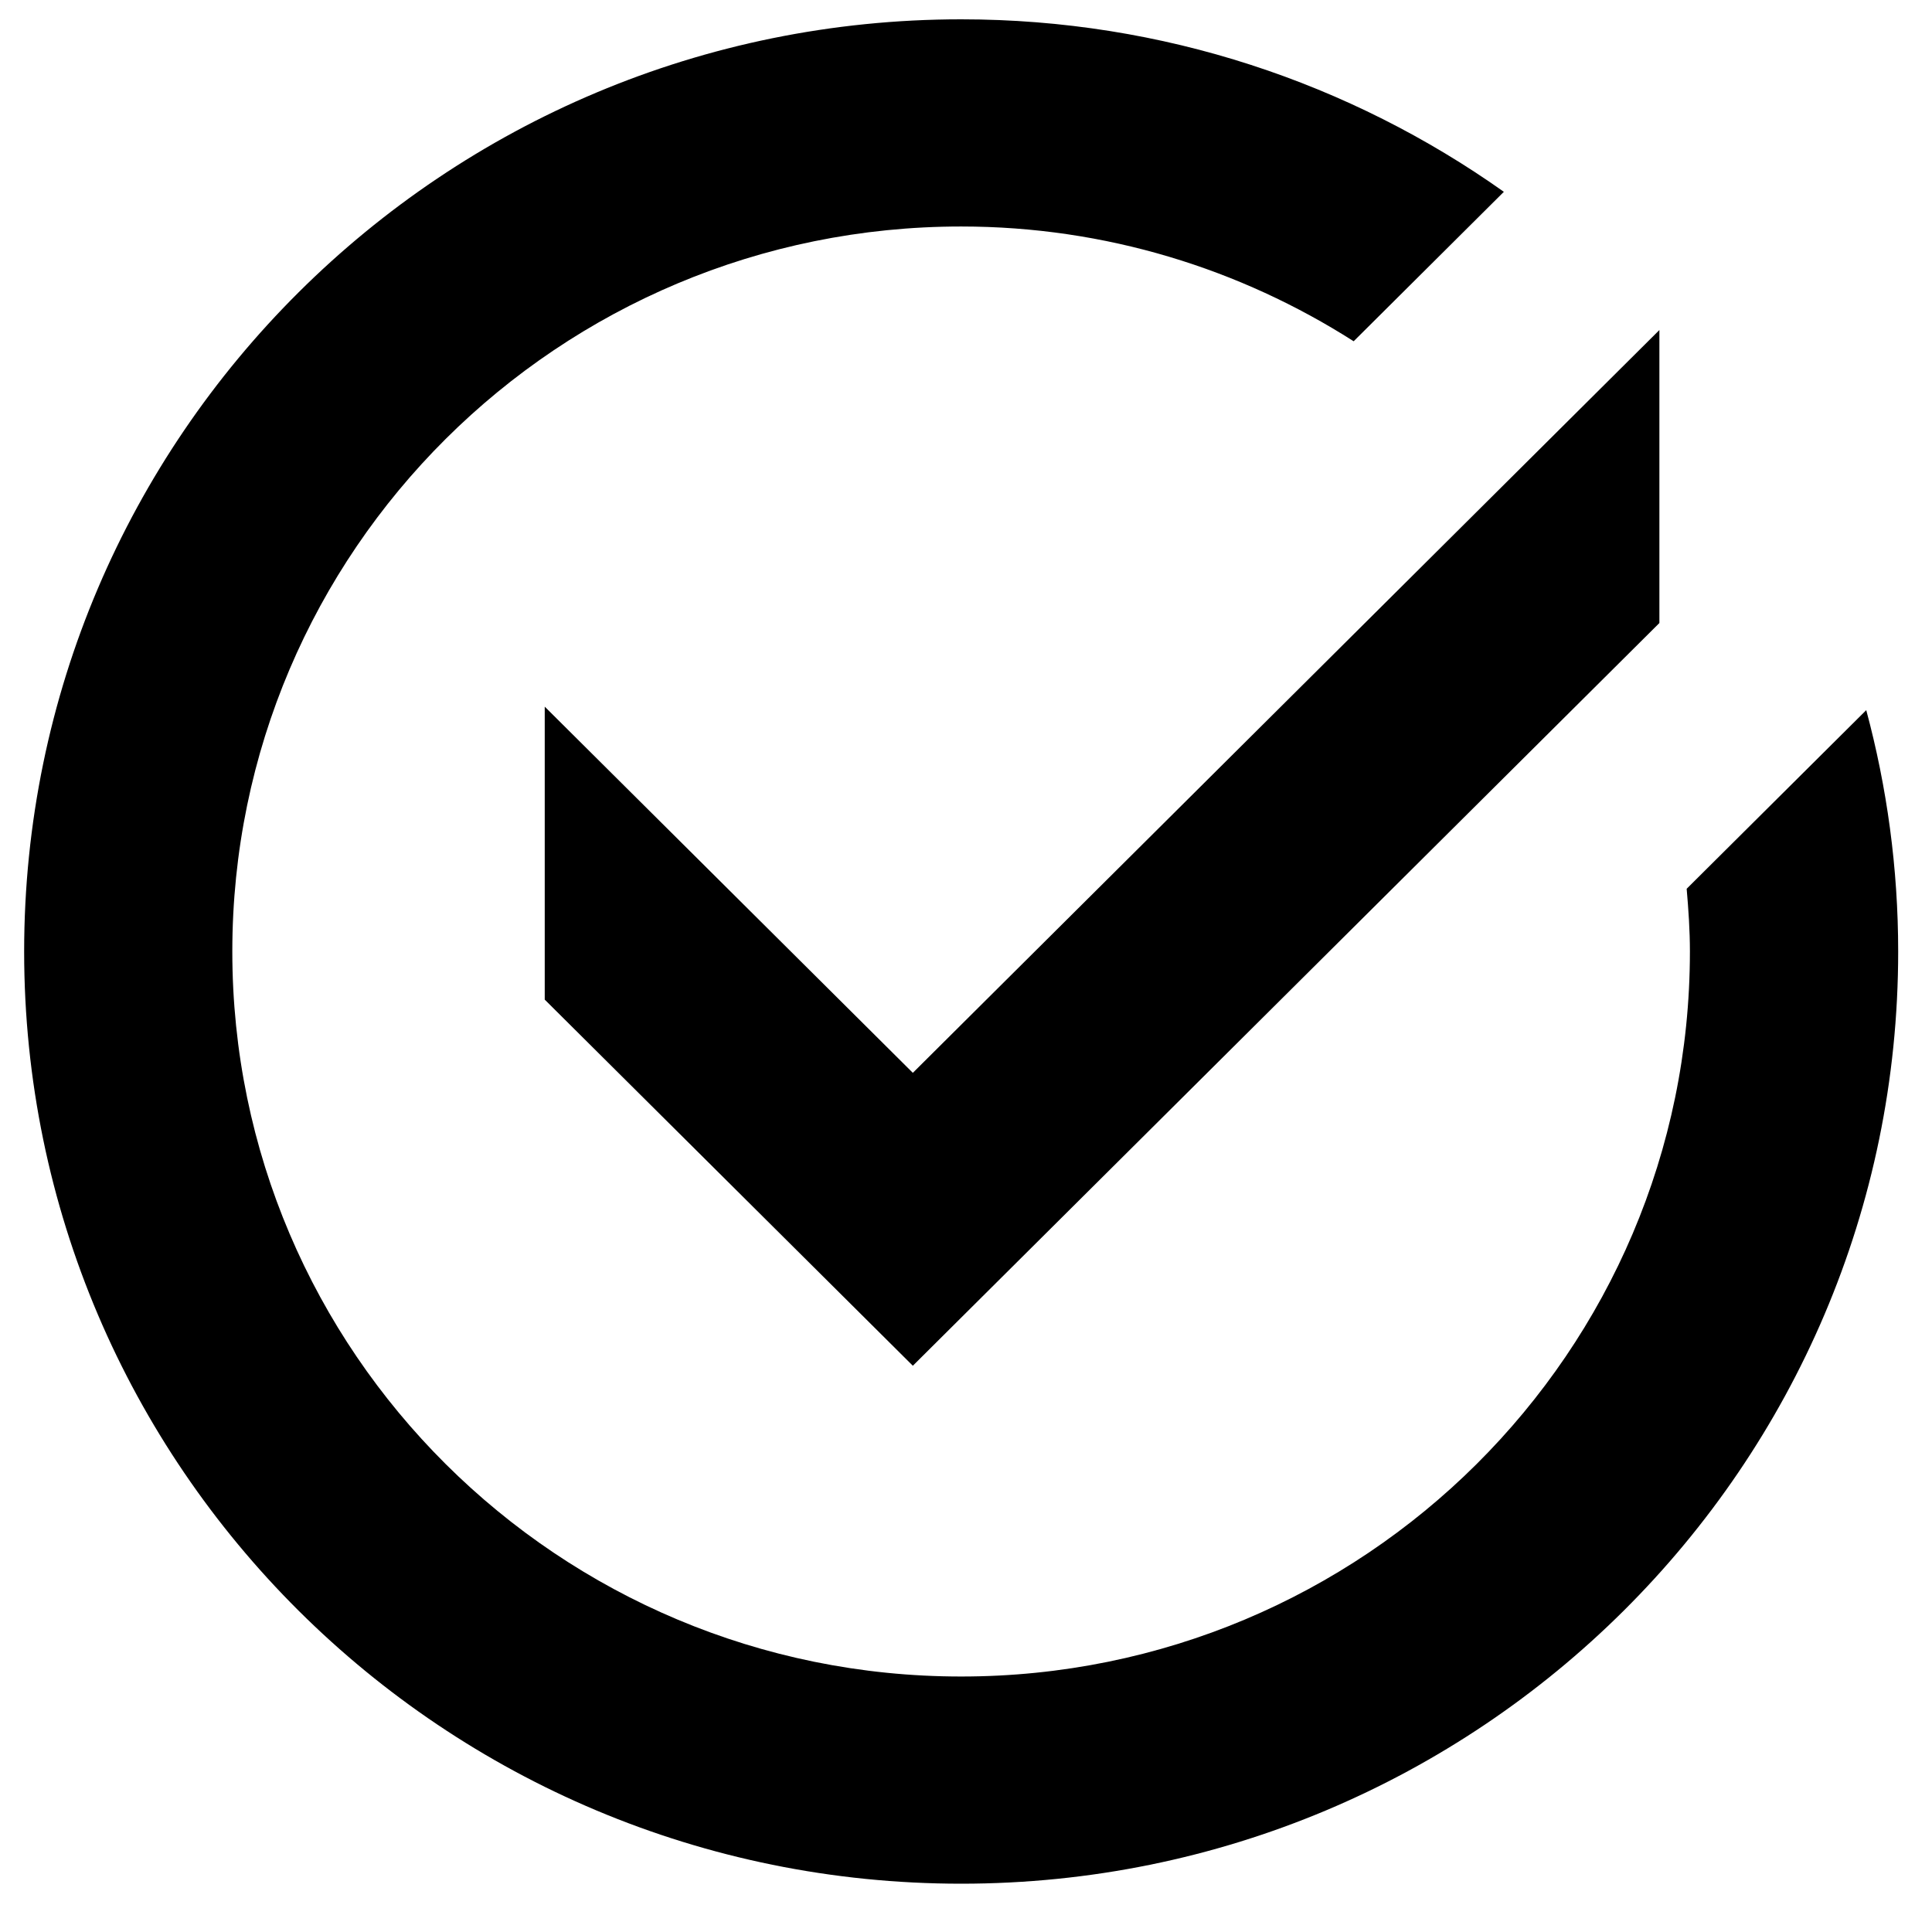 <?xml version="1.0" encoding="utf-8"?>
<!-- Generator: Adobe Illustrator 16.0.0, SVG Export Plug-In . SVG Version: 6.00 Build 0)  -->
<!DOCTYPE svg PUBLIC "-//W3C//DTD SVG 1.1//EN" "http://www.w3.org/Graphics/SVG/1.1/DTD/svg11.dtd">
<svg version="1.1" id="Capa_1" xmlns="http://www.w3.org/2000/svg" xmlns:xlink="http://www.w3.org/1999/xlink" x="0px" y="0px"
	 width="200px" height="200px" viewBox="0 0 200 200" enable-background="new 0 0 200 200" xml:space="preserve">
<g>
	<g>
		<path d="M56.391,73.153v30.327l38.106,37.901l77.283-76.887V34.165L94.497,111.06L56.391,73.153z M193.193,73.513l-18.59,18.492
			c0.186,2.151,0.336,4.298,0.336,6.495c0,41.455-33.769,75.052-75.438,75.052c-41.67,0-75.452-33.596-75.452-75.052
			c0-41.454,33.781-75.053,75.452-75.053c14.969,0,28.897,4.396,40.63,11.881l15.548-15.471C139.824,8.629,120.445,2,99.502,2
			C45.926,2,2.5,45.203,2.5,98.5S45.926,195,99.502,195c53.571,0,96.997-43.203,96.997-96.5
			C196.499,89.856,195.338,81.488,193.193,73.513z"/>
	</g>
</g>
</svg>
